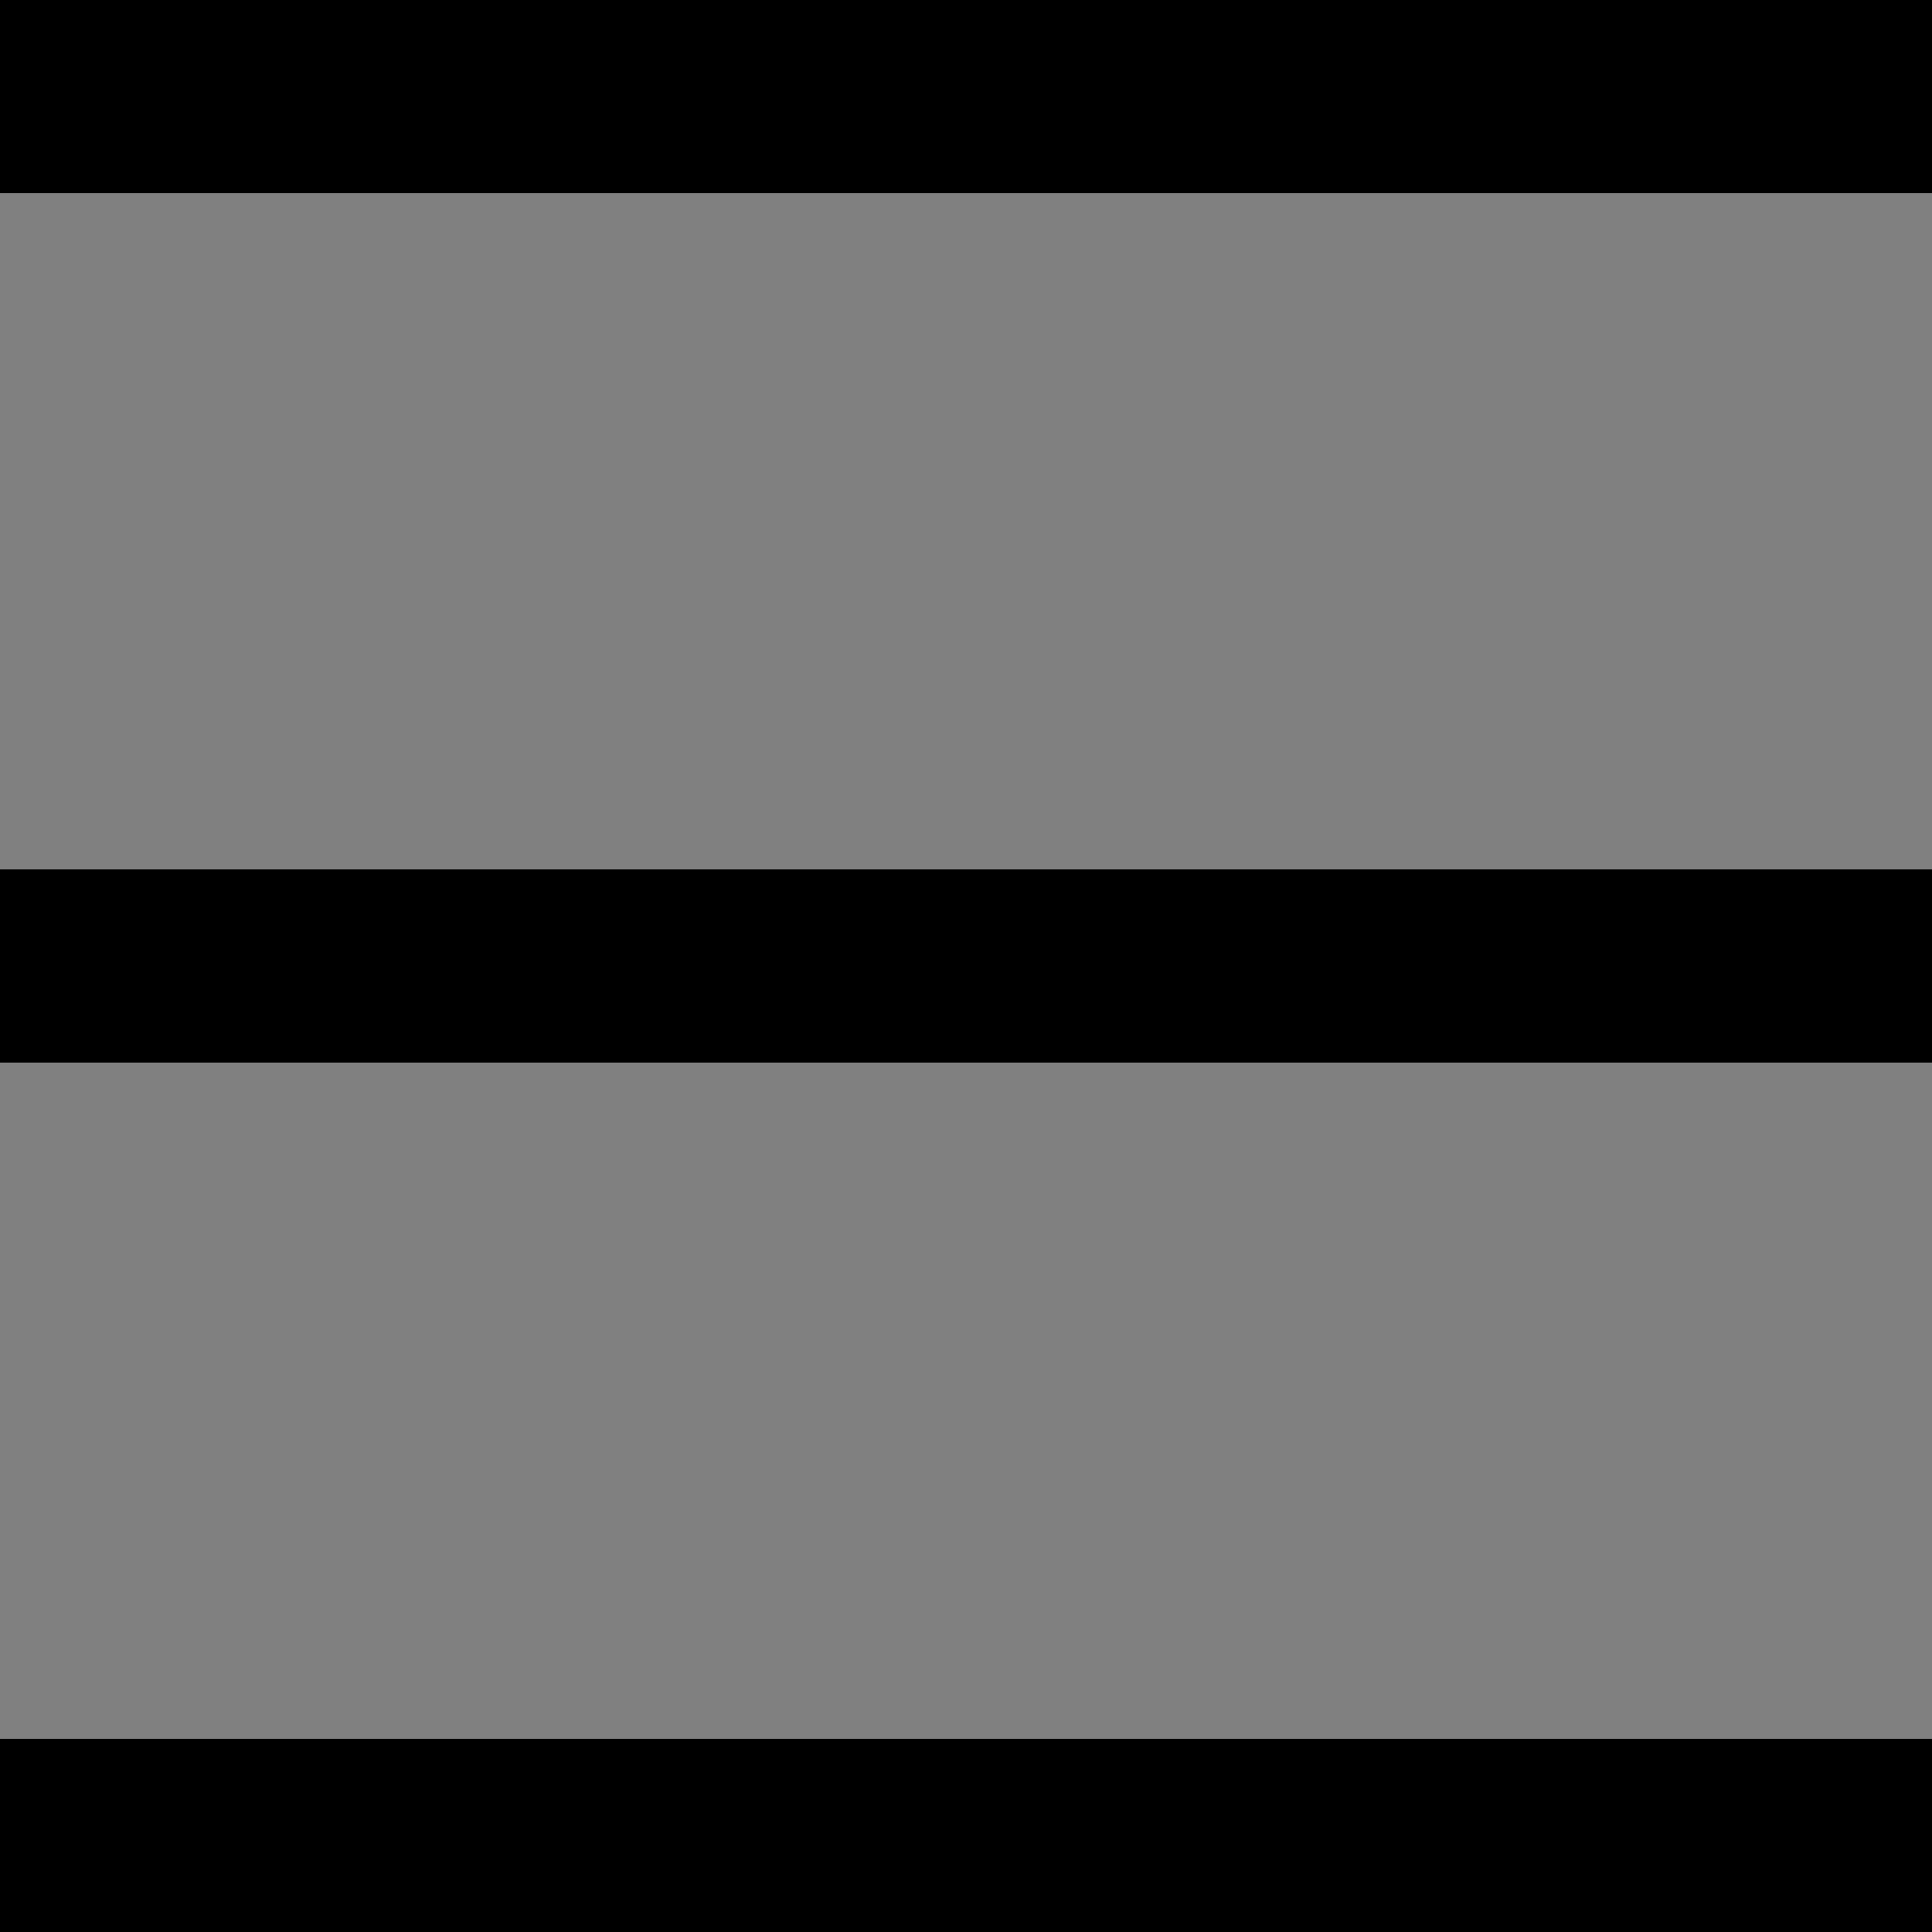 <svg id="ハンバーガーメニュー" xmlns="http://www.w3.org/2000/svg" width="20" height="20" viewBox="0 0 20 20">
  <rect x="0" y="0" width="20" height="20" fill="#808080" stroke="none"/>
  <g id="長方形_75" data-name="長方形 75" transform="translate(0 9)" fill="#fff" stroke="#000" stroke-width="1">
    <rect width="20" height="2" stroke="none"/>
    <rect x="0.5" y="0.5" width="19" height="1" fill="none"/>
  </g>
  <g id="長方形_76" data-name="長方形 76" transform="translate(0 18)" fill="#fff" stroke="#000" stroke-width="1">
    <rect width="20" height="2" stroke="none"/>
    <rect x="0.5" y="0.5" width="19" height="1" fill="none"/>
  </g>
  <g id="長方形_77" data-name="長方形 77" fill="#fff" stroke="#000" stroke-width="1">
    <rect width="20" height="2" stroke="none"/>
    <rect x="0.5" y="0.5" width="19" height="1" fill="none"/>
  </g>
</svg>
